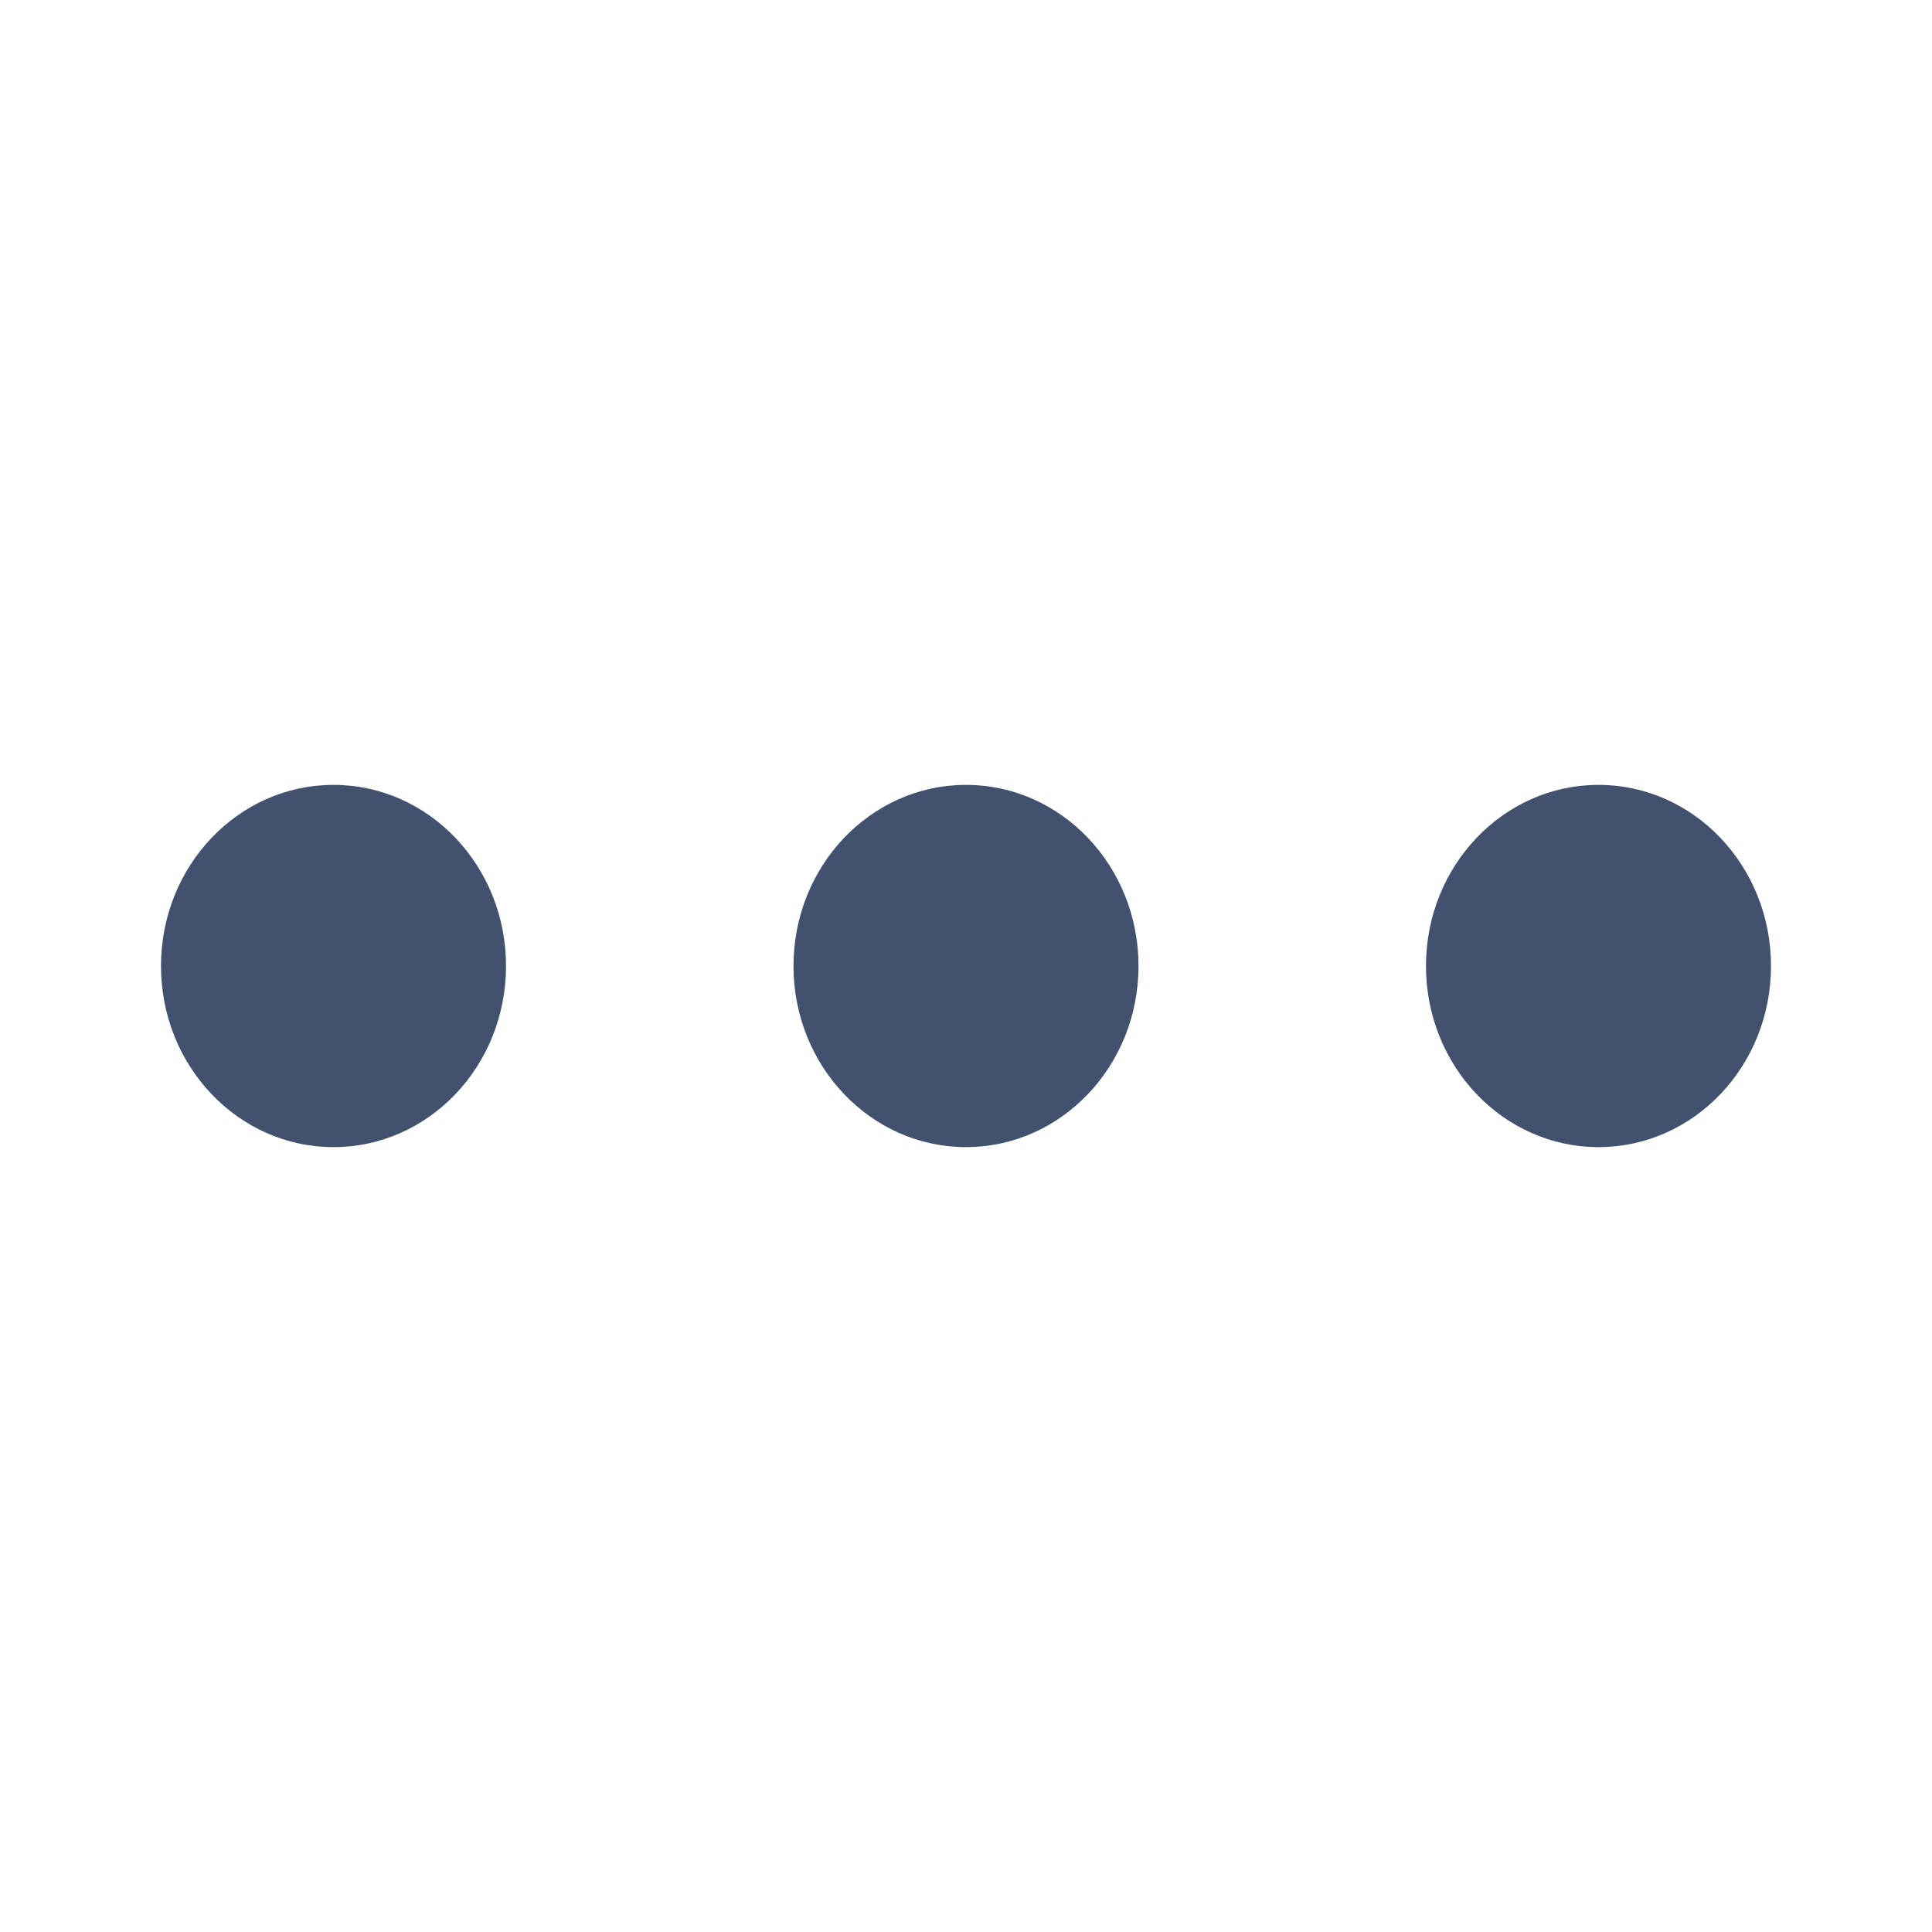 <?xml version="1.0" encoding="UTF-8" standalone="no"?>
<svg width="24px" height="24px" viewBox="0 0 24 24" version="1.1" xmlns="http://www.w3.org/2000/svg" xmlns:xlink="http://www.w3.org/1999/xlink">
    <!-- Generator: Sketch 41 (35326) - http://www.bohemiancoding.com/sketch -->
    <title>editor 24x20/editor-more</title>
    <desc>Created with Sketch.</desc>
    <defs></defs>
    <g id="24-x-20" stroke="none" stroke-width="1" fill="none" fill-rule="evenodd">
        <g id="editor-24x20/editor-more" fill="#42526E">
            <g id="more" transform="translate(2, 9)">
                <path d="M2.143,5.25 C3.326,5.25 4.286,4.243 4.286,3 C4.286,1.757 3.326,0.75 2.143,0.75 C0.959,0.75 0,1.757 0,3 C0,4.243 0.959,5.25 2.143,5.25 Z M10,5.25 C11.183,5.25 12.143,4.243 12.143,3 C12.143,1.757 11.183,0.75 10,0.75 C8.817,0.75 7.857,1.757 7.857,3 C7.857,4.243 8.817,5.25 10,5.25 Z M17.857,5.25 C19.041,5.25 20,4.243 20,3 C20,1.757 19.041,0.75 17.857,0.75 C16.674,0.75 15.714,1.757 15.714,3 C15.714,4.243 16.674,5.25 17.857,5.25 Z" id="Shape"></path>
            </g>
        </g>
    </g>
</svg>